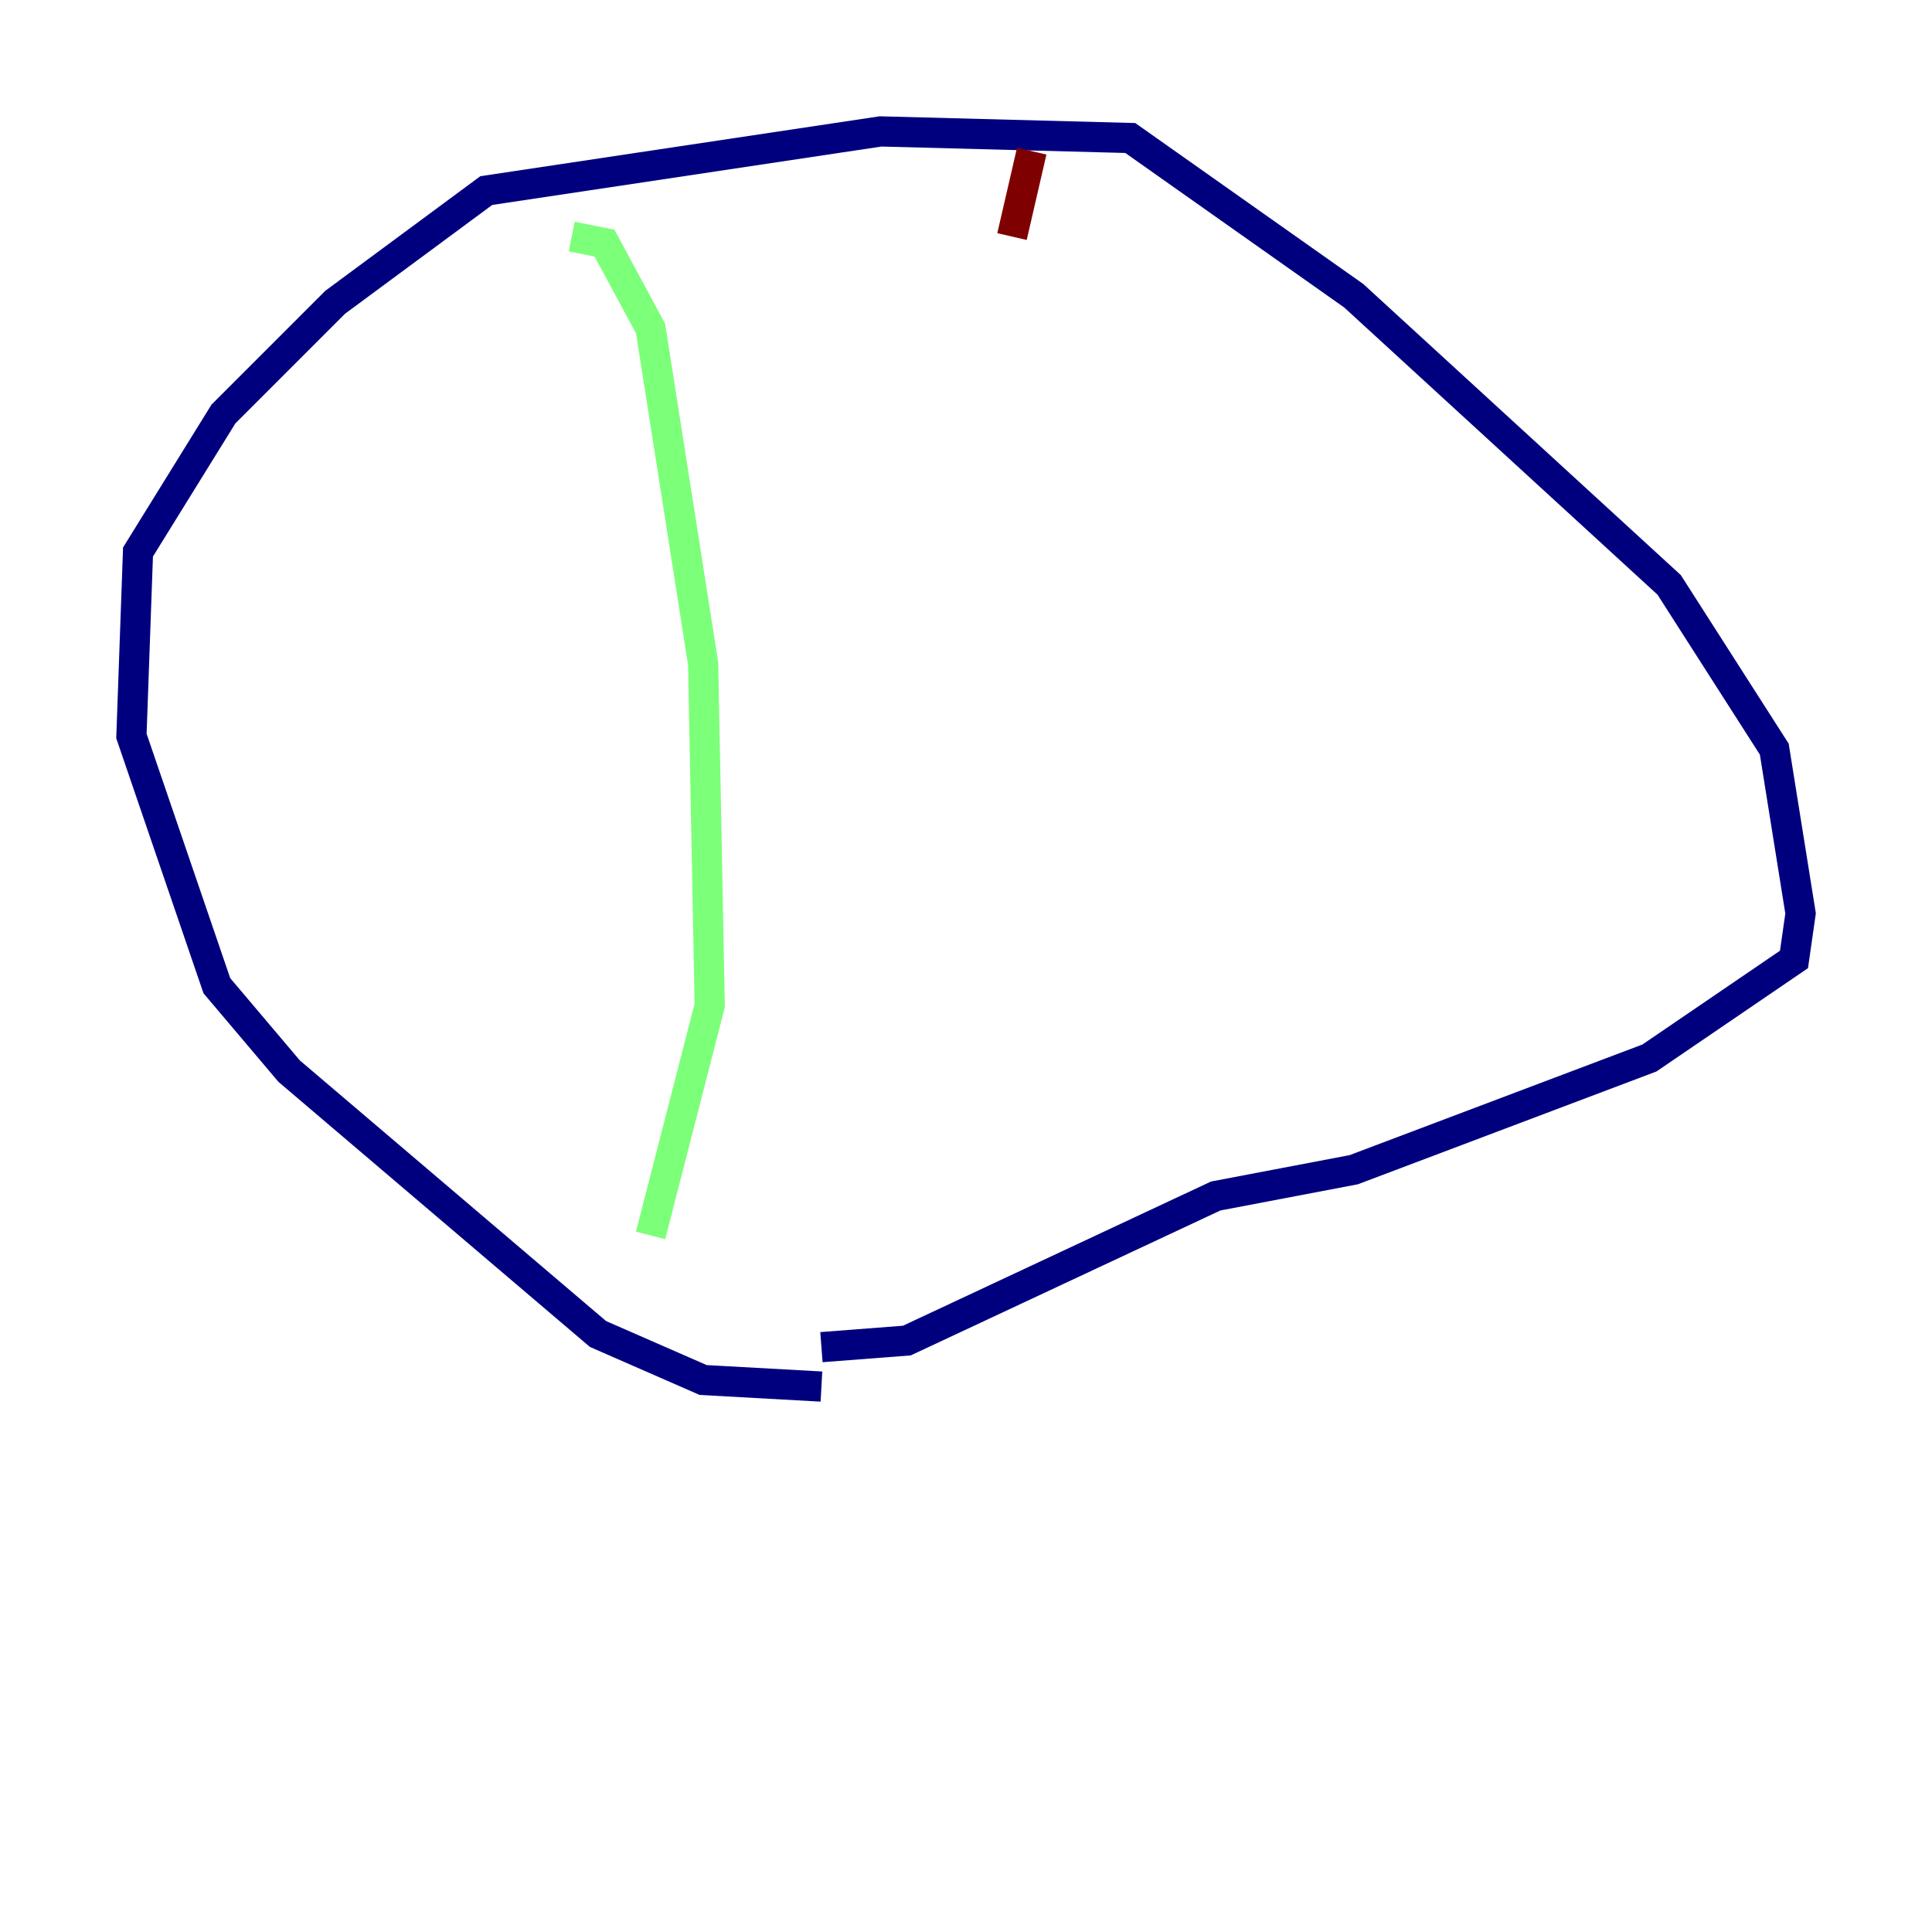 <?xml version="1.0" encoding="utf-8" ?>
<svg baseProfile="tiny" height="128" version="1.2" viewBox="0,0,128,128" width="128" xmlns="http://www.w3.org/2000/svg" xmlns:ev="http://www.w3.org/2001/xml-events" xmlns:xlink="http://www.w3.org/1999/xlink"><defs /><polyline fill="none" points="54.422,91.864 46.585,91.429 39.619,88.381 19.157,70.966 14.367,65.306 8.707,48.762 9.143,36.571 14.803,27.429 22.204,20.027 32.218,12.626 58.34,8.707 74.884,9.143 89.687,19.592 110.585,38.748 117.551,49.633 119.293,60.517 118.857,63.565 109.279,70.095 89.687,77.497 80.544,79.238 60.082,88.816 54.422,89.252" stroke="#00007f" stroke-width="2" /><polyline fill="none" points="37.878,15.674 40.054,16.109 43.102,21.769 46.585,43.973 47.02,66.612 43.102,81.85" stroke="#7cff79" stroke-width="2" /><polyline fill="none" points="68.354,10.014 67.048,15.674" stroke="#7f0000" stroke-width="2" /></svg>